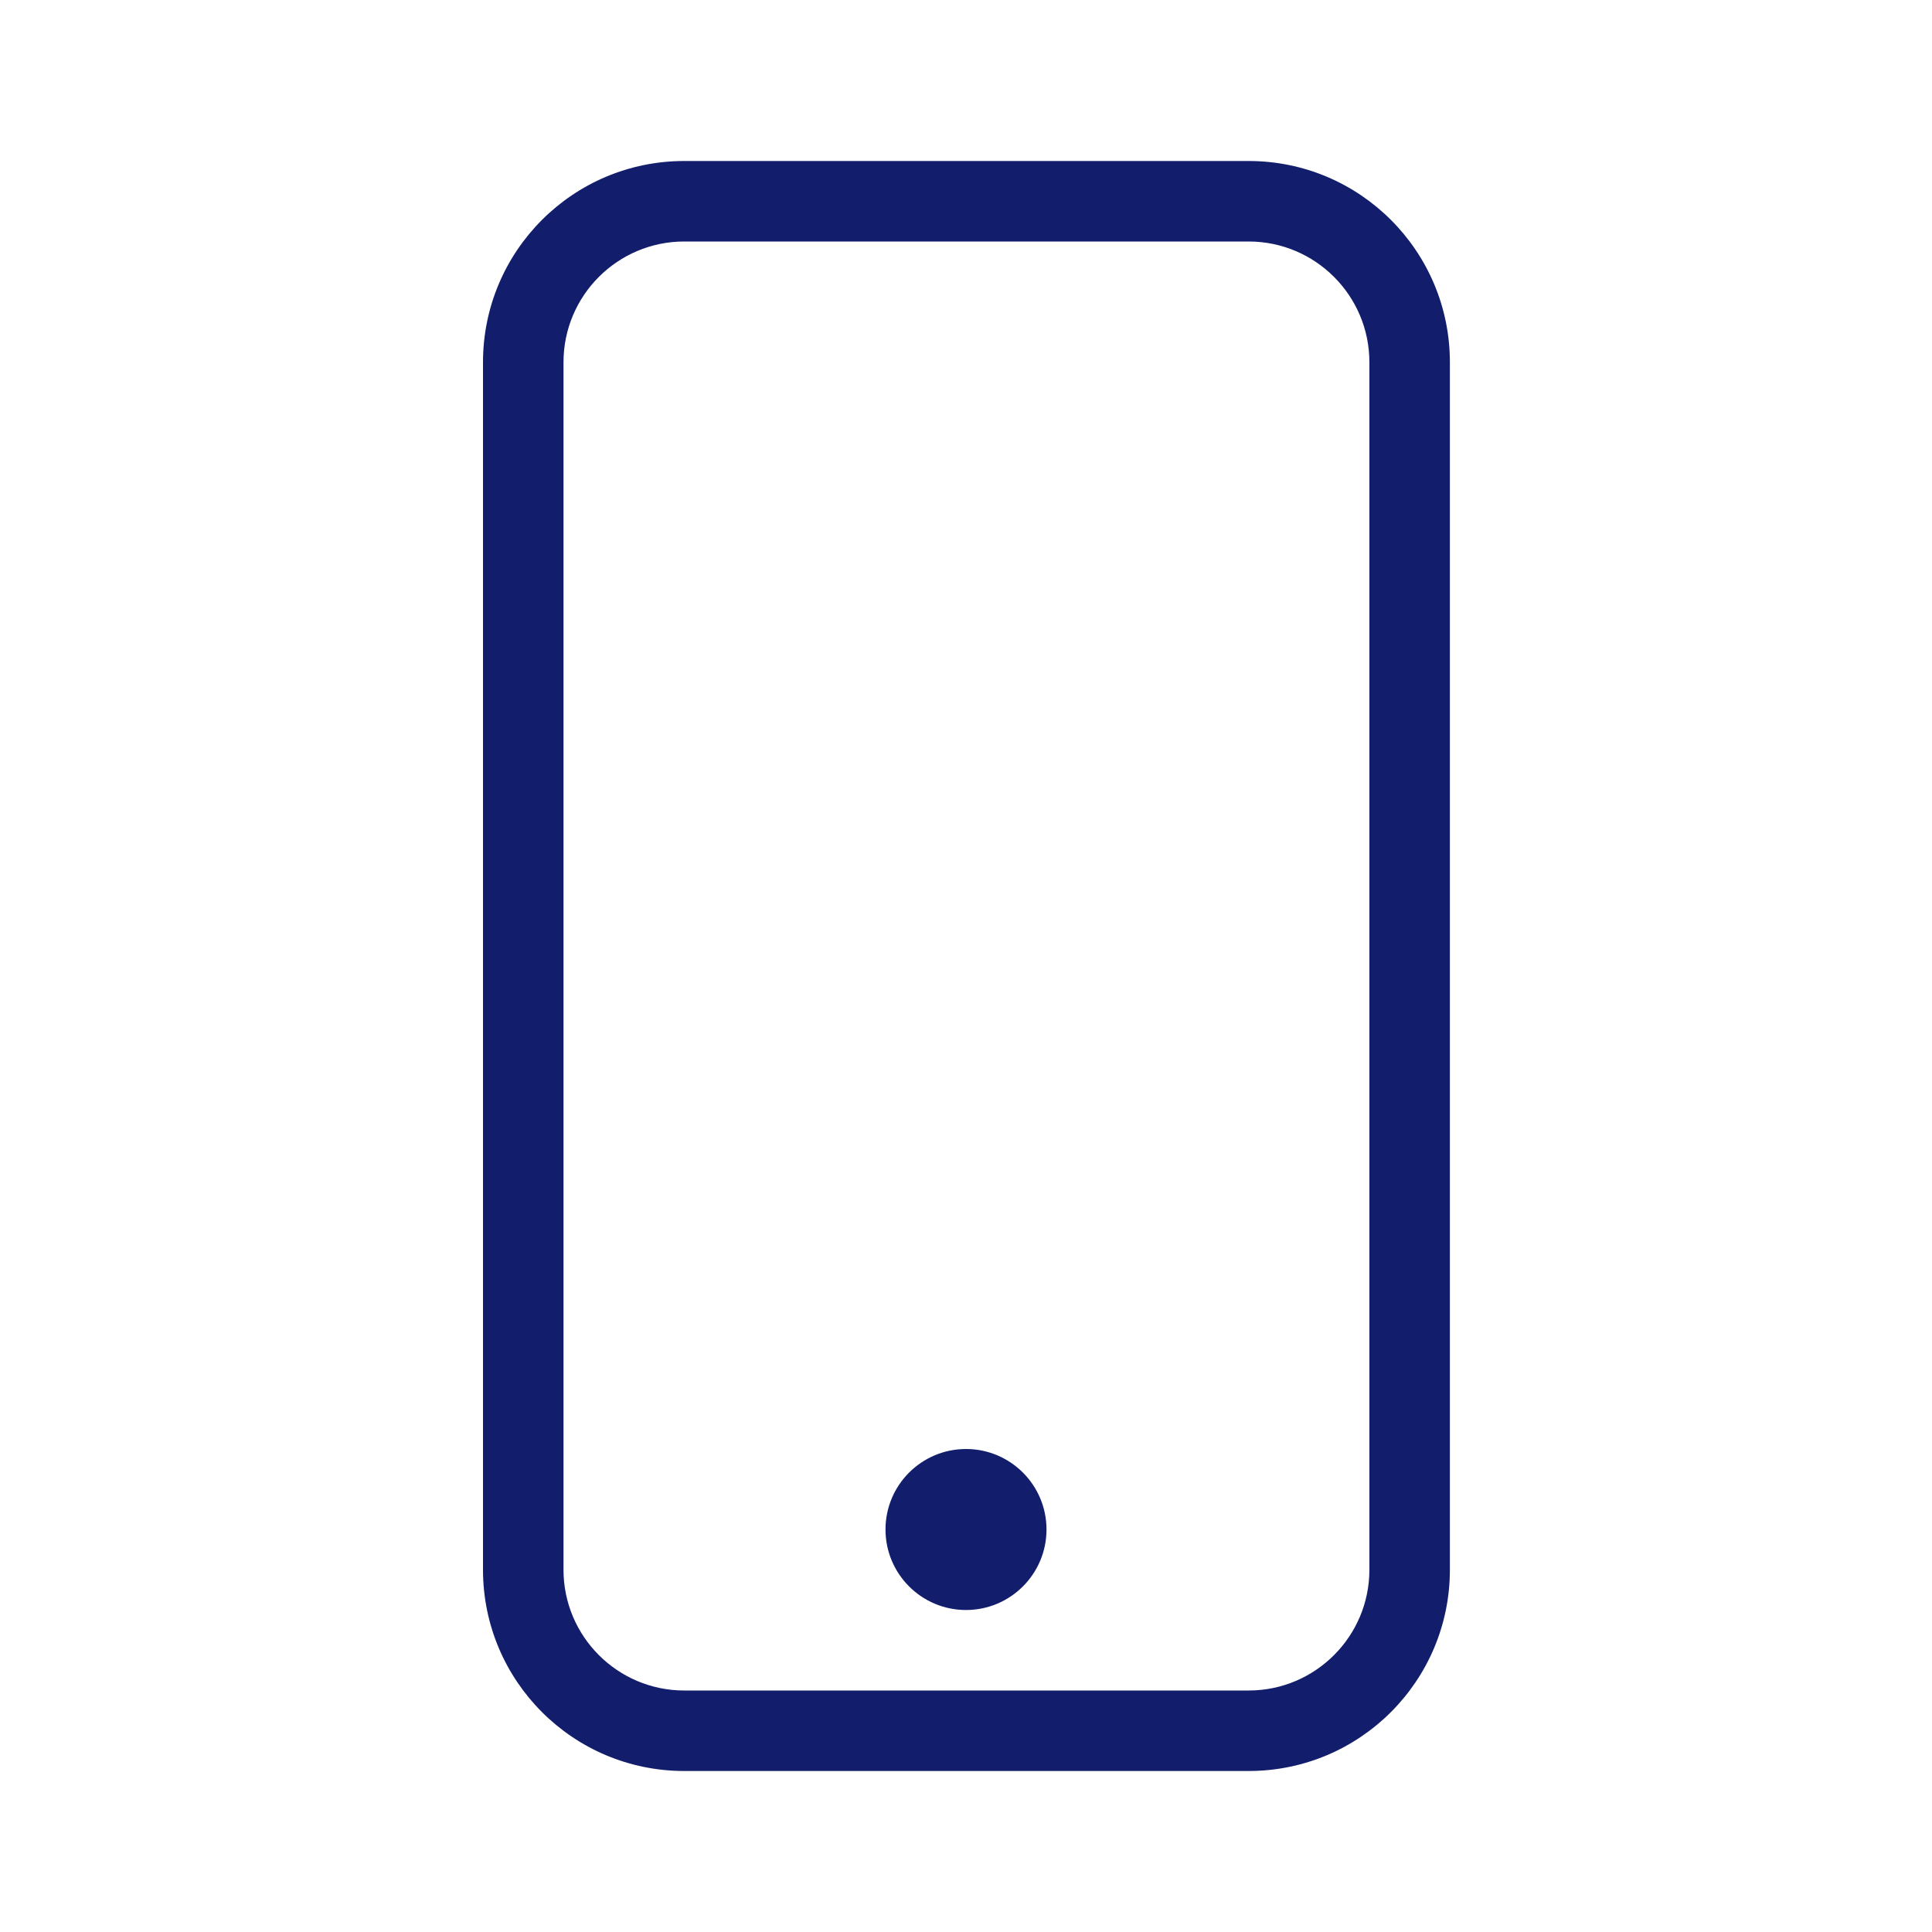 <svg height="24" viewBox="0 0 24 24" width="24" xmlns="http://www.w3.org/2000/svg"><path d="m7 4.5v15c0 .828.672 1.5 1.5 1.5h7.011c.828 0 1.5-.672 1.5-1.5v-15c0-.828-.672-1.5-1.5-1.5h-7.011c-.828 0-1.5.672-1.5 1.5zm-1 0c0-1.381 1.119-2.5 2.5-2.5h7.011c1.381 0 2.5 1.119 2.5 2.5v15c0 1.381-1.119 2.5-2.5 2.5h-7.011c-1.381 0-2.5-1.119-2.5-2.5zm5 14.5c0-.552.448-1 1-1s1 .448 1 1-.448 1-1 1-1-.448-1-1z" fill="#121E6C"/></svg>